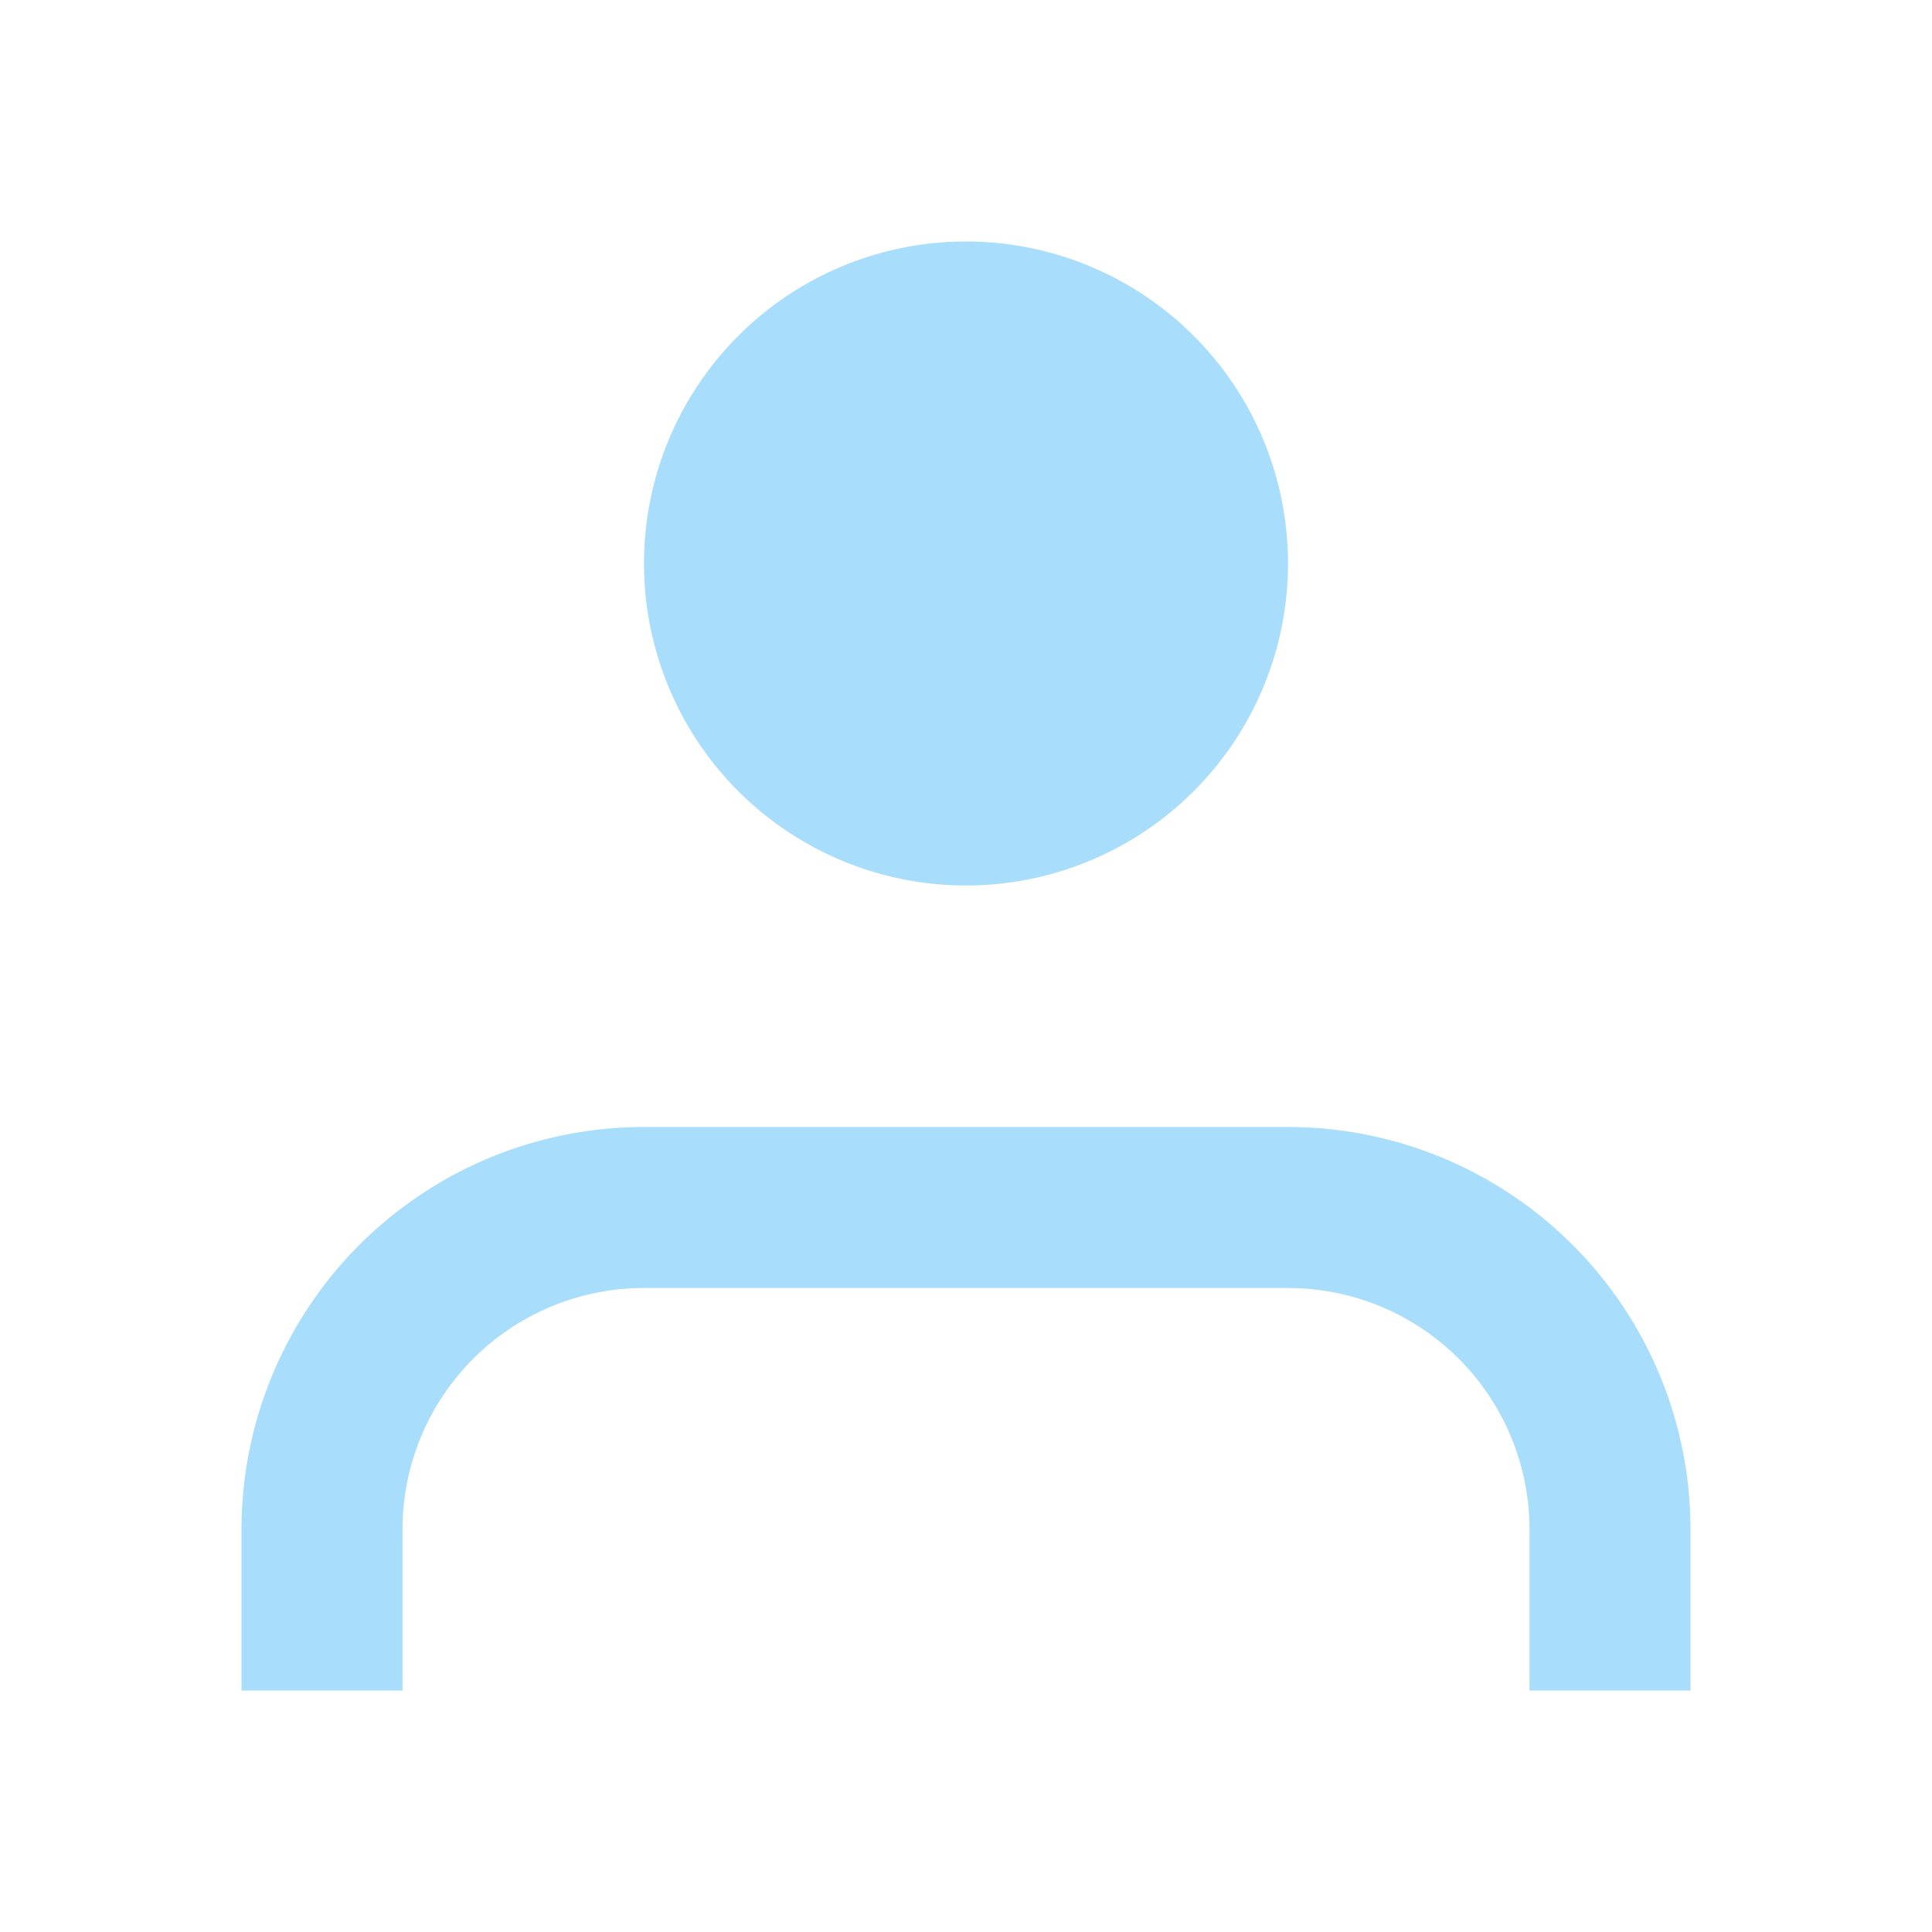 <svg xmlns="http://www.w3.org/2000/svg" viewBox="0 0 24 24" fill="currentColor">
  <path d="M12 3a4 4 0 110 8 4 4 0 010-8z" fill="#A8DDFC"/>
  <path d="M4 21v-2a4 4 0 014-4h8a4 4 0 014 4v2" stroke="#A8DDFC" fill="none" stroke-width="2"/>
</svg>
